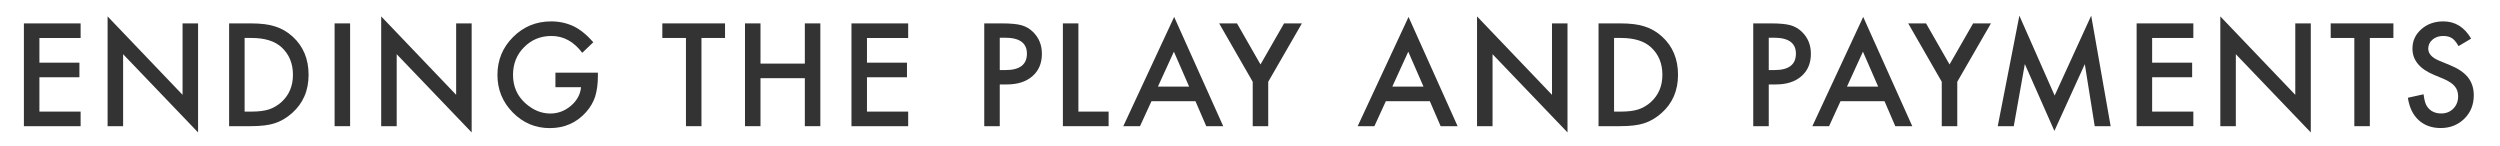 <?xml version="1.0" encoding="utf-8"?>
<!-- Generator: Adobe Illustrator 16.0.0, SVG Export Plug-In . SVG Version: 6.00 Build 0)  -->
<!DOCTYPE svg PUBLIC "-//W3C//DTD SVG 1.1//EN" "http://www.w3.org/Graphics/SVG/1.1/DTD/svg11.dtd">
<svg version="1.1" id="Layer_1" xmlns="http://www.w3.org/2000/svg" xmlns:xlink="http://www.w3.org/1999/xlink" x="0px" y="0px"
	 width="1012.5px" height="59px" viewBox="0 371.5 1012.5 59" enable-background="new 0 371.5 1012.5 59" xml:space="preserve">
<g>
	<path fill="#333333" d="M32.65,386.877H15.961v10.004h16.204v5.904H15.961v13.911H32.65v5.904H9.679v-41.628H32.65V386.877z"/>
	<path fill="#333333" d="M43.578,422.601v-44.459l30.358,31.761v-28.93h6.282v44.162l-30.357-31.68v29.146H43.578z"/>
	<path fill="#333333" d="M92.789,422.601v-41.628h8.735c4.188,0,7.496,0.414,9.921,1.24c2.606,0.809,4.97,2.184,7.091,4.125
		c4.296,3.919,6.444,9.068,6.444,15.449c0,6.398-2.238,11.575-6.713,15.529c-2.247,1.977-4.602,3.353-7.064,4.124
		c-2.301,0.774-5.563,1.16-9.786,1.16H92.789z M99.071,416.696h2.831c2.822,0,5.167-0.297,7.037-0.89
		c1.87-0.63,3.559-1.627,5.069-2.993c3.091-2.821,4.637-6.497,4.637-11.026c0-4.565-1.528-8.269-4.583-11.108
		c-2.75-2.535-6.804-3.802-12.16-3.802h-2.831V416.696z"/>
	<path fill="#333333" d="M141.792,380.973v41.628h-6.282v-41.628H141.792z"/>
	<path fill="#333333" d="M154.383,422.601v-44.459l30.358,31.761v-28.93h6.282v44.162l-30.358-31.68v29.146H154.383z"/>
	<path fill="#333333" d="M224.946,400.924h17.202v1.375c0,3.127-0.369,5.896-1.106,8.305c-0.719,2.229-1.933,4.313-3.639,6.256
		c-3.865,4.35-8.781,6.523-14.749,6.523c-5.823,0-10.811-2.103-14.963-6.309c-4.152-4.224-6.228-9.293-6.228-15.206
		c0-6.04,2.112-11.162,6.336-15.369c4.224-4.224,9.364-6.335,15.422-6.335c3.253,0,6.29,0.662,9.112,1.985
		c2.696,1.325,5.348,3.476,7.954,6.454l-4.475,4.286c-3.416-4.547-7.577-6.821-12.483-6.821c-4.404,0-8.098,1.519-11.081,4.557
		c-2.984,2.982-4.475,6.723-4.475,11.215c0,4.639,1.662,8.458,4.987,11.459c3.11,2.786,6.48,4.18,10.111,4.18
		c3.091,0,5.868-1.041,8.331-3.12c2.462-2.097,3.837-4.607,4.125-7.53h-10.38V400.924z"/>
	<path fill="#333333" d="M284.095,386.877v35.724h-6.282v-35.724h-9.572v-5.904h25.398v5.904H284.095z"/>
	<path fill="#333333" d="M308.003,397.257h17.956v-16.284h6.282v41.628h-6.282v-19.439h-17.956v19.439h-6.282v-41.628h6.282V397.257
		z"/>
	<path fill="#333333" d="M367.811,386.877h-16.688v10.004h16.203v5.904h-16.203v13.911h16.688v5.904H344.84v-41.628h22.971V386.877z
		"/>
	<path fill="#333333" d="M404.904,405.696v16.904h-6.282v-41.628h7.117c3.487,0,6.121,0.243,7.899,0.728
		c1.797,0.485,3.38,1.402,4.745,2.75c2.391,2.337,3.586,5.285,3.586,8.843c0,3.812-1.275,6.832-3.827,9.06
		c-2.554,2.229-5.995,3.344-10.327,3.344H404.904z M404.904,399.873h2.346c5.77,0,8.654-2.221,8.654-6.66
		c0-4.296-2.976-6.444-8.925-6.444h-2.075V399.873z"/>
	<path fill="#333333" d="M436.749,380.973v35.724h12.24v5.904h-18.522v-41.628H436.749z"/>
	<path fill="#333333" d="M484.162,412.49h-17.821l-4.638,10.11h-6.768l20.599-44.244l19.87,44.244h-6.875L484.162,412.49z
		 M481.601,406.586l-6.175-14.155l-6.47,14.155H481.601z"/>
	<path fill="#333333" d="M507.347,404.617l-13.589-23.645h7.227l9.517,16.635l9.544-16.635h7.226l-13.642,23.645v17.983h-6.282
		V404.617z"/>
	<path fill="#333333" d="M579.086,412.49h-17.821l-4.637,10.11h-6.768l20.599-44.244l19.869,44.244h-6.874L579.086,412.49z
		 M576.523,406.586l-6.174-14.155l-6.47,14.155H576.523z"/>
	<path fill="#333333" d="M598.199,422.601v-44.459l30.358,31.761v-28.93h6.284v44.162l-30.358-31.68v29.146H598.199z"/>
	<path fill="#333333" d="M647.409,422.601v-41.628h8.736c4.189,0,7.494,0.414,9.923,1.24c2.605,0.809,4.969,2.184,7.09,4.125
		c4.295,3.919,6.442,9.068,6.442,15.449c0,6.398-2.236,11.575-6.711,15.529c-2.247,1.977-4.604,3.353-7.066,4.124
		c-2.3,0.774-5.562,1.16-9.787,1.16H647.409z M653.693,416.696h2.83c2.82,0,5.167-0.297,7.036-0.89
		c1.869-0.63,3.56-1.627,5.067-2.993c3.093-2.821,4.641-6.497,4.641-11.026c0-4.565-1.528-8.269-4.584-11.108
		c-2.751-2.535-6.804-3.802-12.16-3.802h-2.83V416.696z"/>
	<path fill="#333333" d="M716.347,405.696v16.904h-6.284v-41.628h7.119c3.486,0,6.118,0.243,7.897,0.728
		c1.8,0.485,3.381,1.402,4.746,2.75c2.39,2.337,3.586,5.285,3.586,8.843c0,3.812-1.275,6.832-3.827,9.06
		c-2.553,2.229-5.996,3.344-10.328,3.344H716.347z M716.347,399.873h2.343c5.771,0,8.657-2.221,8.657-6.66
		c0-4.296-2.977-6.444-8.926-6.444h-2.074V399.873z"/>
	<path fill="#333333" d="M763.227,412.49h-17.82l-4.637,10.11h-6.768l20.598-44.244l19.869,44.244h-6.874L763.227,412.49z
		 M760.665,406.586l-6.175-14.155l-6.47,14.155H760.665z"/>
	<path fill="#333333" d="M786.41,404.617l-13.589-23.645h7.226l9.519,16.635l9.545-16.635h7.226l-13.643,23.645v17.983h-6.283
		V404.617z"/>
	<path fill="#333333" d="M809.083,422.601l8.763-44.756l14.288,32.354l14.802-32.354l7.875,44.756h-6.447l-4.017-25.127
		l-12.319,27.041l-11.971-27.069l-4.478,25.155H809.083z"/>
	<path fill="#333333" d="M888.304,386.877h-16.69v10.004h16.203v5.904h-16.203v13.911h16.69v5.904h-22.971v-41.628h22.971V386.877z"
		/>
	<path fill="#333333" d="M899.231,422.601v-44.459l30.358,31.761v-28.93h6.28v44.162l-30.358-31.68v29.146H899.231z"/>
	<path fill="#333333" d="M959.783,386.877v35.724h-6.281v-35.724h-9.571v-5.904h25.397v5.904H959.783z"/>
	<path fill="#333333" d="M1000.804,387.146l-5.098,3.02c-0.951-1.654-1.859-2.732-2.721-3.235c-0.898-0.575-2.058-0.863-3.479-0.863
		c-1.744,0-3.189,0.495-4.339,1.484c-1.15,0.971-1.727,2.194-1.727,3.669c0,2.034,1.511,3.669,4.53,4.91l4.152,1.701
		c3.378,1.367,5.851,3.035,7.414,5.004c1.562,1.971,2.344,4.385,2.344,7.245c0,3.831-1.276,6.997-3.828,9.497
		c-2.568,2.519-5.76,3.778-9.571,3.778c-3.612,0-6.596-1.075-8.948-3.223c-2.32-2.148-3.769-5.162-4.342-9.045l6.363-1.402
		c0.285,2.444,0.789,4.135,1.508,5.067c1.296,1.799,3.182,2.696,5.664,2.696c1.959,0,3.583-0.654,4.879-1.965
		c1.292-1.312,1.941-2.974,1.941-4.985c0-0.809-0.112-1.549-0.338-2.222c-0.225-0.675-0.576-1.294-1.051-1.859
		c-0.477-0.566-1.094-1.096-1.849-1.589c-0.753-0.494-1.654-0.967-2.694-1.416l-4.018-1.67c-5.697-2.406-8.547-5.928-8.547-10.561
		c0-3.125,1.196-5.739,3.586-7.84c2.389-2.12,5.365-3.179,8.925-3.179C994.361,380.164,998.105,382.492,1000.804,387.146z"/>
</g>
</svg>

